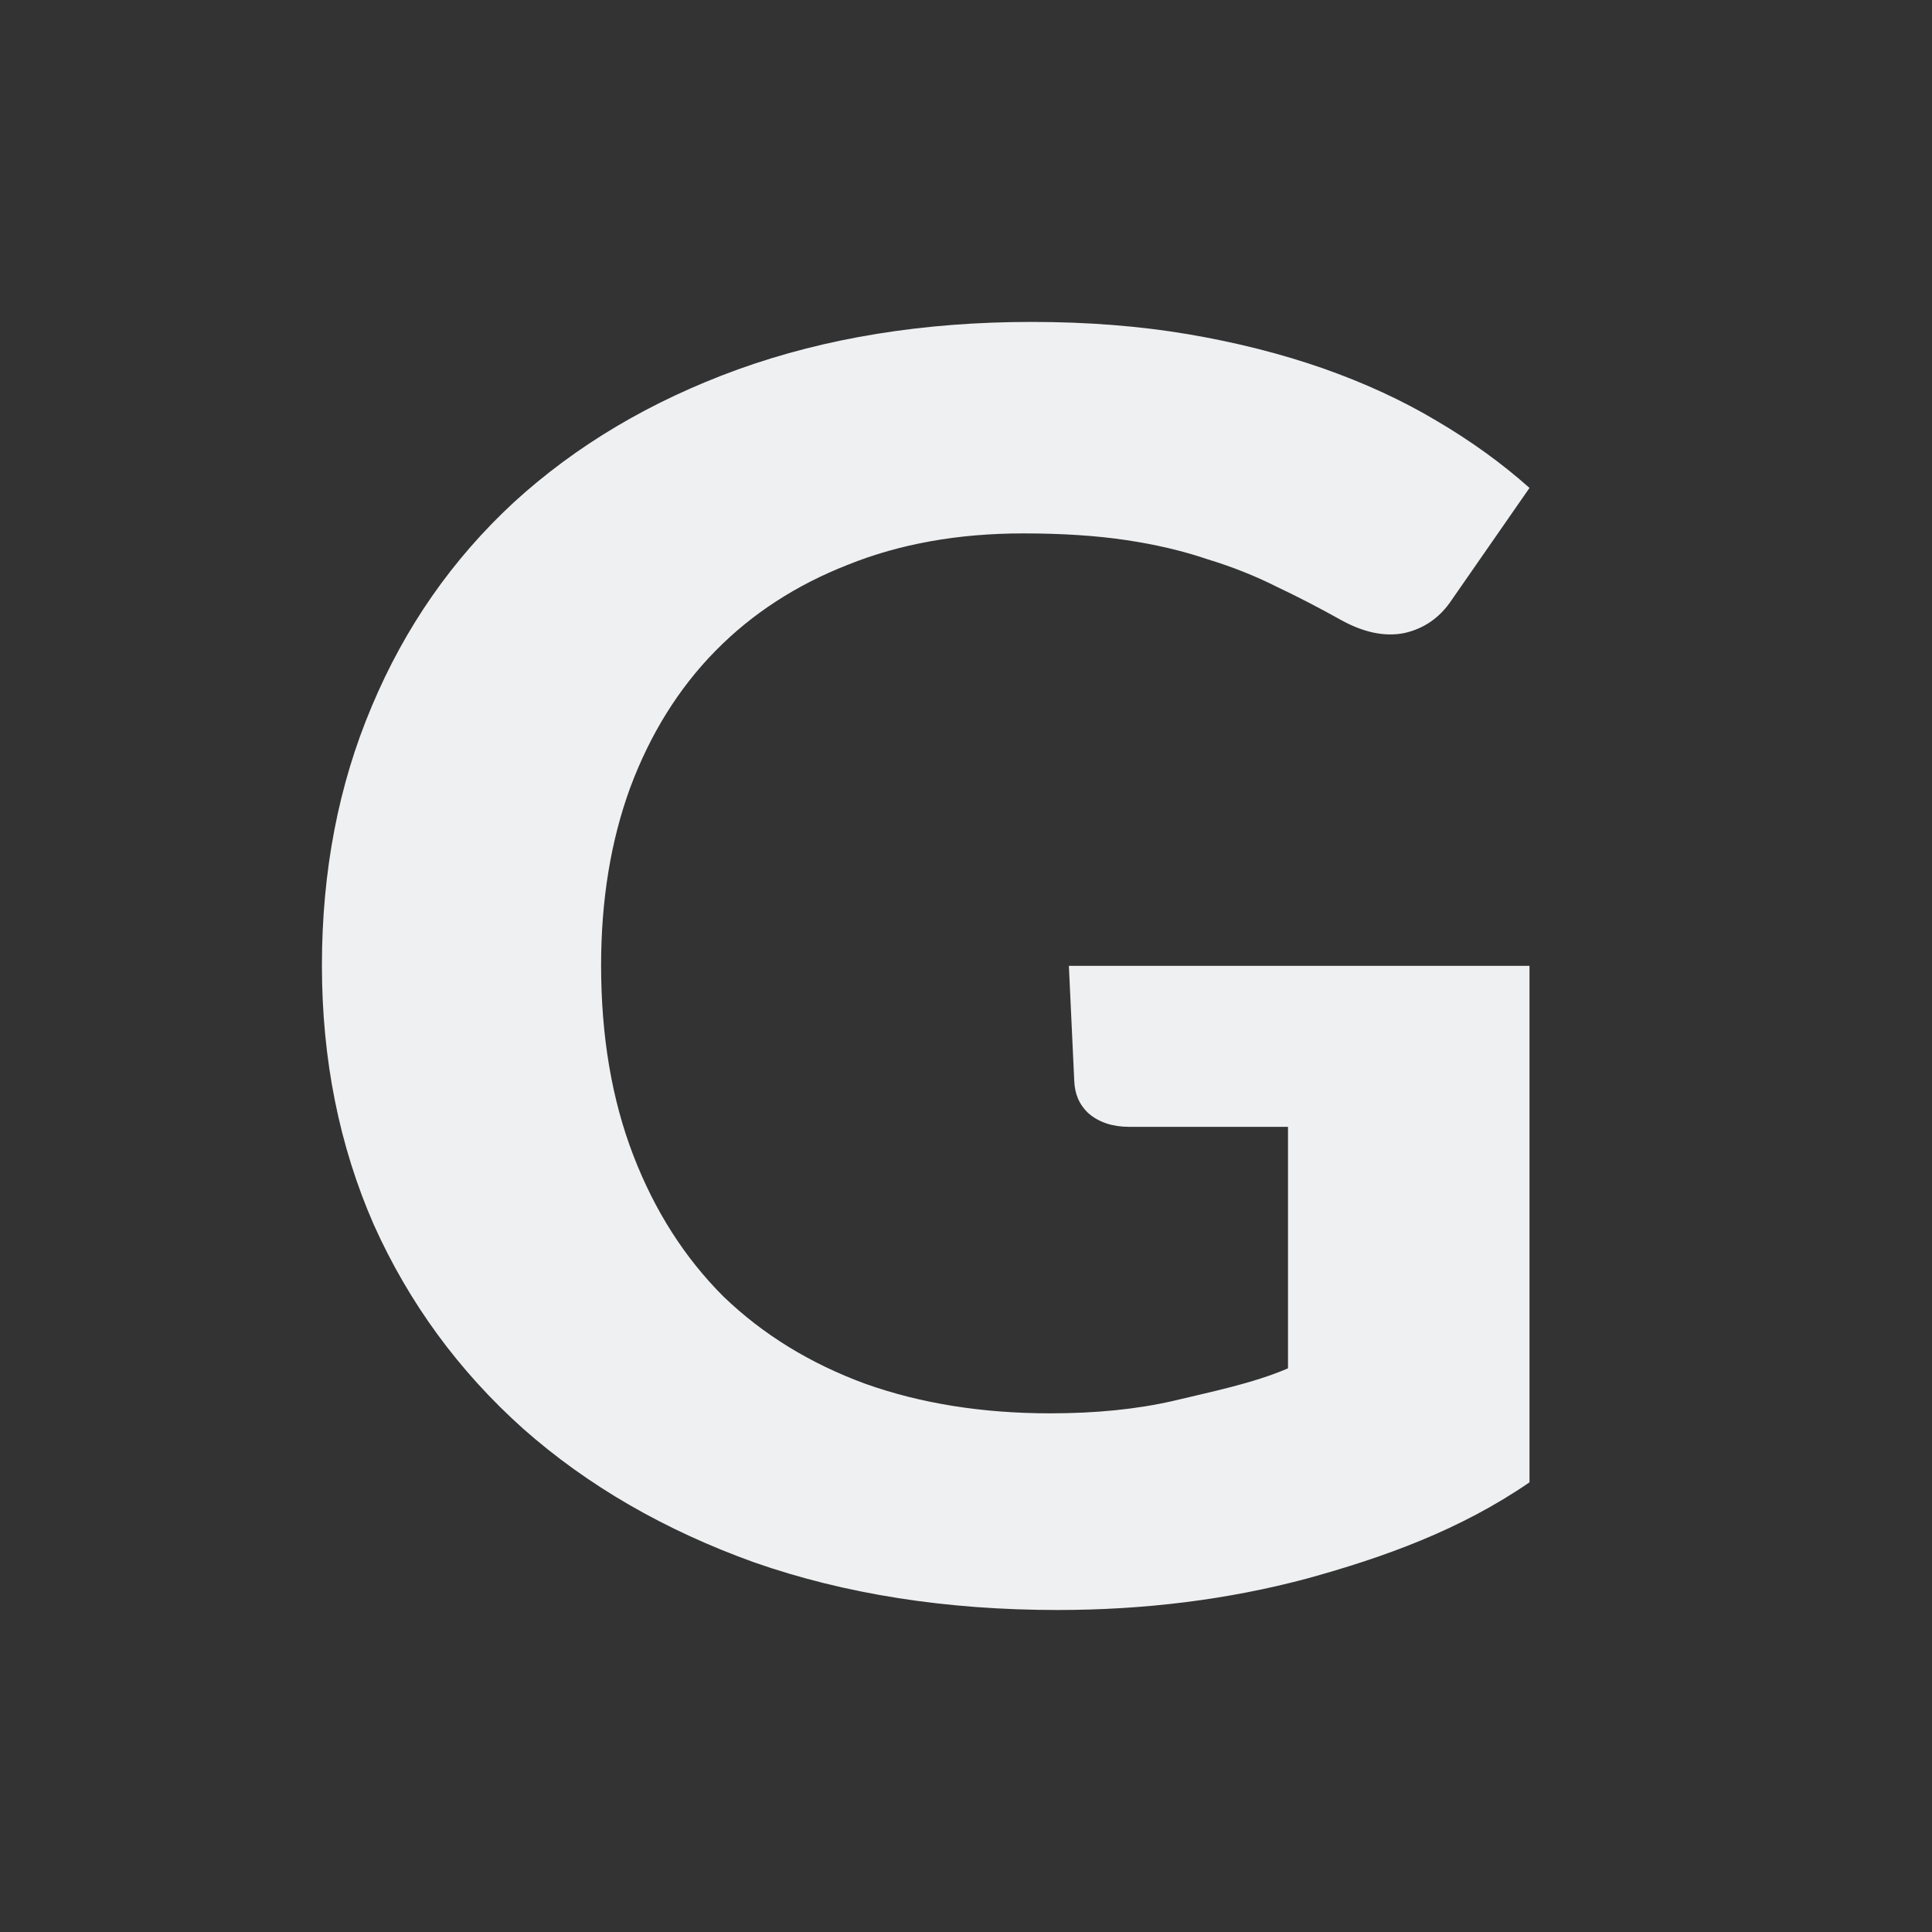 <svg viewBox="0 0 24 24" xmlns="http://www.w3.org/2000/svg"><rect x="0" y="0" width="24" height="24" fill="#333333" stroke="none"/><path d="m19 18.414c-.859.59-1.8.93-2.771 1.197-.971.259-2.002.389-3.093.389-1.383 0-2.637-.197-3.763-.59-1.117-.401-2.075-.955-2.874-1.662-.799-.715-1.418-1.56-1.856-2.535-.43-.983-.644-2.056-.644-3.219 0-1.171.206-2.244.619-3.219.412-.983 1.001-1.828 1.765-2.535.773-.707 1.701-1.258 2.784-1.651 1.091-.393 2.307-.59 3.647-.59.696 0 1.345.051 1.946.153.601.102 1.16.244 1.675.424.515.181.984.397 1.405.648.43.252.816.531 1.16.837l-.966 1.391c-.146.22-.344.358-.593.413-.241.047-.503-.008-.786-.165-.266-.149-.533-.287-.799-.413-.266-.134-.554-.248-.863-.342-.301-.102-.636-.181-1.005-.236s-.795-.083-1.276-.083c-.808 0-1.534.13-2.178.389-.644.252-1.194.609-1.649 1.073-.455.464-.808 1.03-1.057 1.698-.241.66-.361 1.395-.361 2.205 0 .88.133 1.666.399 2.358.266.692.64 1.277 1.121 1.757.49.472 1.078.833 1.765 1.085.687.244 1.452.366 2.294.366.567 0 1.074-.051 1.521-.153.455-.11.995-.217 1.433-.406v-3h-1.972c-.206 0-.374-.055-.503-.165-.12-.11-.173-.244-.18-.401l-.067-1.434h5.722z" fill="#eff0f1"/></svg>